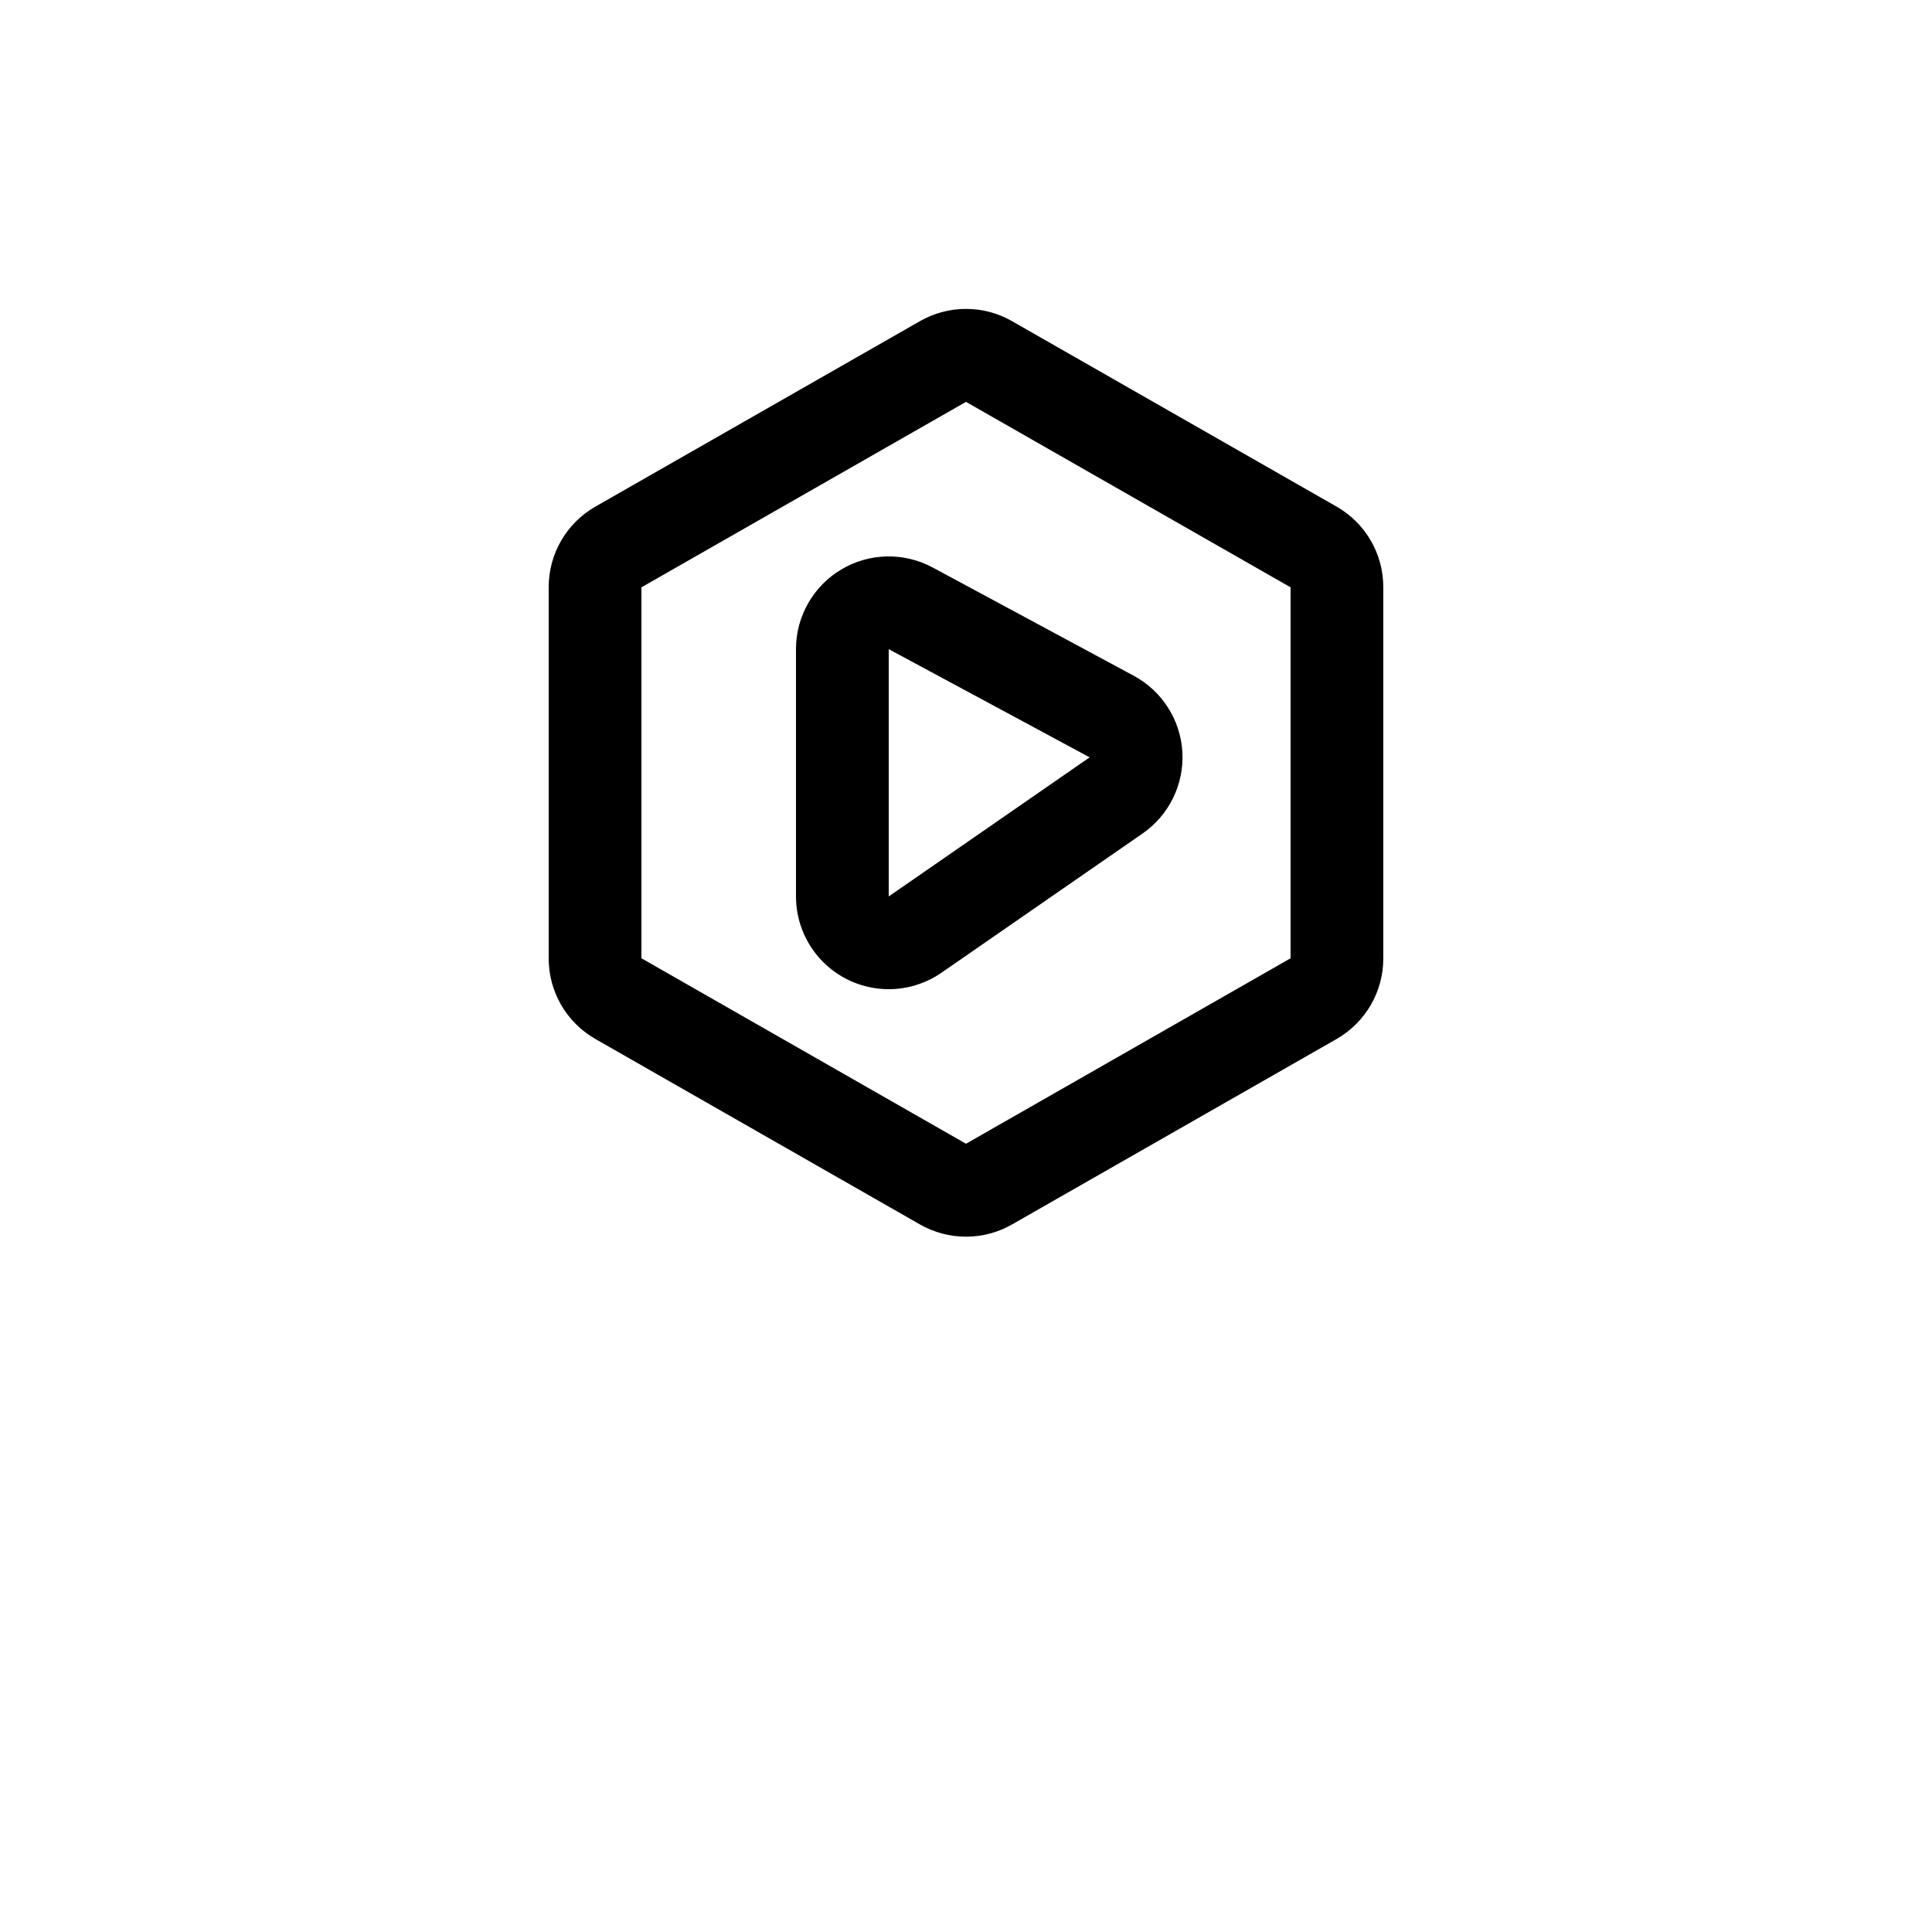 <?xml version="1.0" encoding="UTF-8"?>
<svg width="700pt" height="700pt" version="1.1" viewBox="0 0 700 700" xmlns="http://www.w3.org/2000/svg" xmlns:xlink="http://www.w3.org/1999/xlink">

 <g>
  <path d="m198.8 347.2c-0.016 5.91 1.531 11.723 4.481 16.844 2.949 5.125 7.199 9.379 12.32 12.332l117.6 67.199h-0.004c10.398 6.004 23.203 6.004 33.602 0l117.6-67.199h-0.004c5.121-2.953 9.371-7.207 12.32-12.332 2.949-5.121 4.496-10.934 4.481-16.844v-134.4c0.016-5.91-1.531-11.723-4.481-16.844-2.949-5.125-7.199-9.379-12.32-12.332l-117.6-67.199h0.004c-5.109-2.949-10.902-4.504-16.801-4.504s-11.691 1.555-16.801 4.504l-117.6 67.199h0.004c-5.121 2.953-9.371 7.207-12.32 12.332-2.949 5.121-4.496 10.934-4.481 16.844zm33.602-134.4 117.6-67.199 117.6 67.199v134.4l-117.6 67.199-117.6-67.199z"/>
  <path d="m428.4 272.55c-0.652-11.68-7.332-22.18-17.637-27.719l-72.801-39.199c-10.414-5.621-23.016-5.352-33.176 0.711s-16.387 17.023-16.387 28.855v89.602c0 8.219 3.016 16.152 8.469 22.301 5.453 6.148 12.973 10.082 21.137 11.059 8.16 0.98 16.395-1.066 23.148-5.754l72.801-50.398c9.605-6.641 15.078-17.793 14.445-29.457zm-106.4 52.25v-89.602l72.801 39.199z"/>
 
 </g>
</svg>
